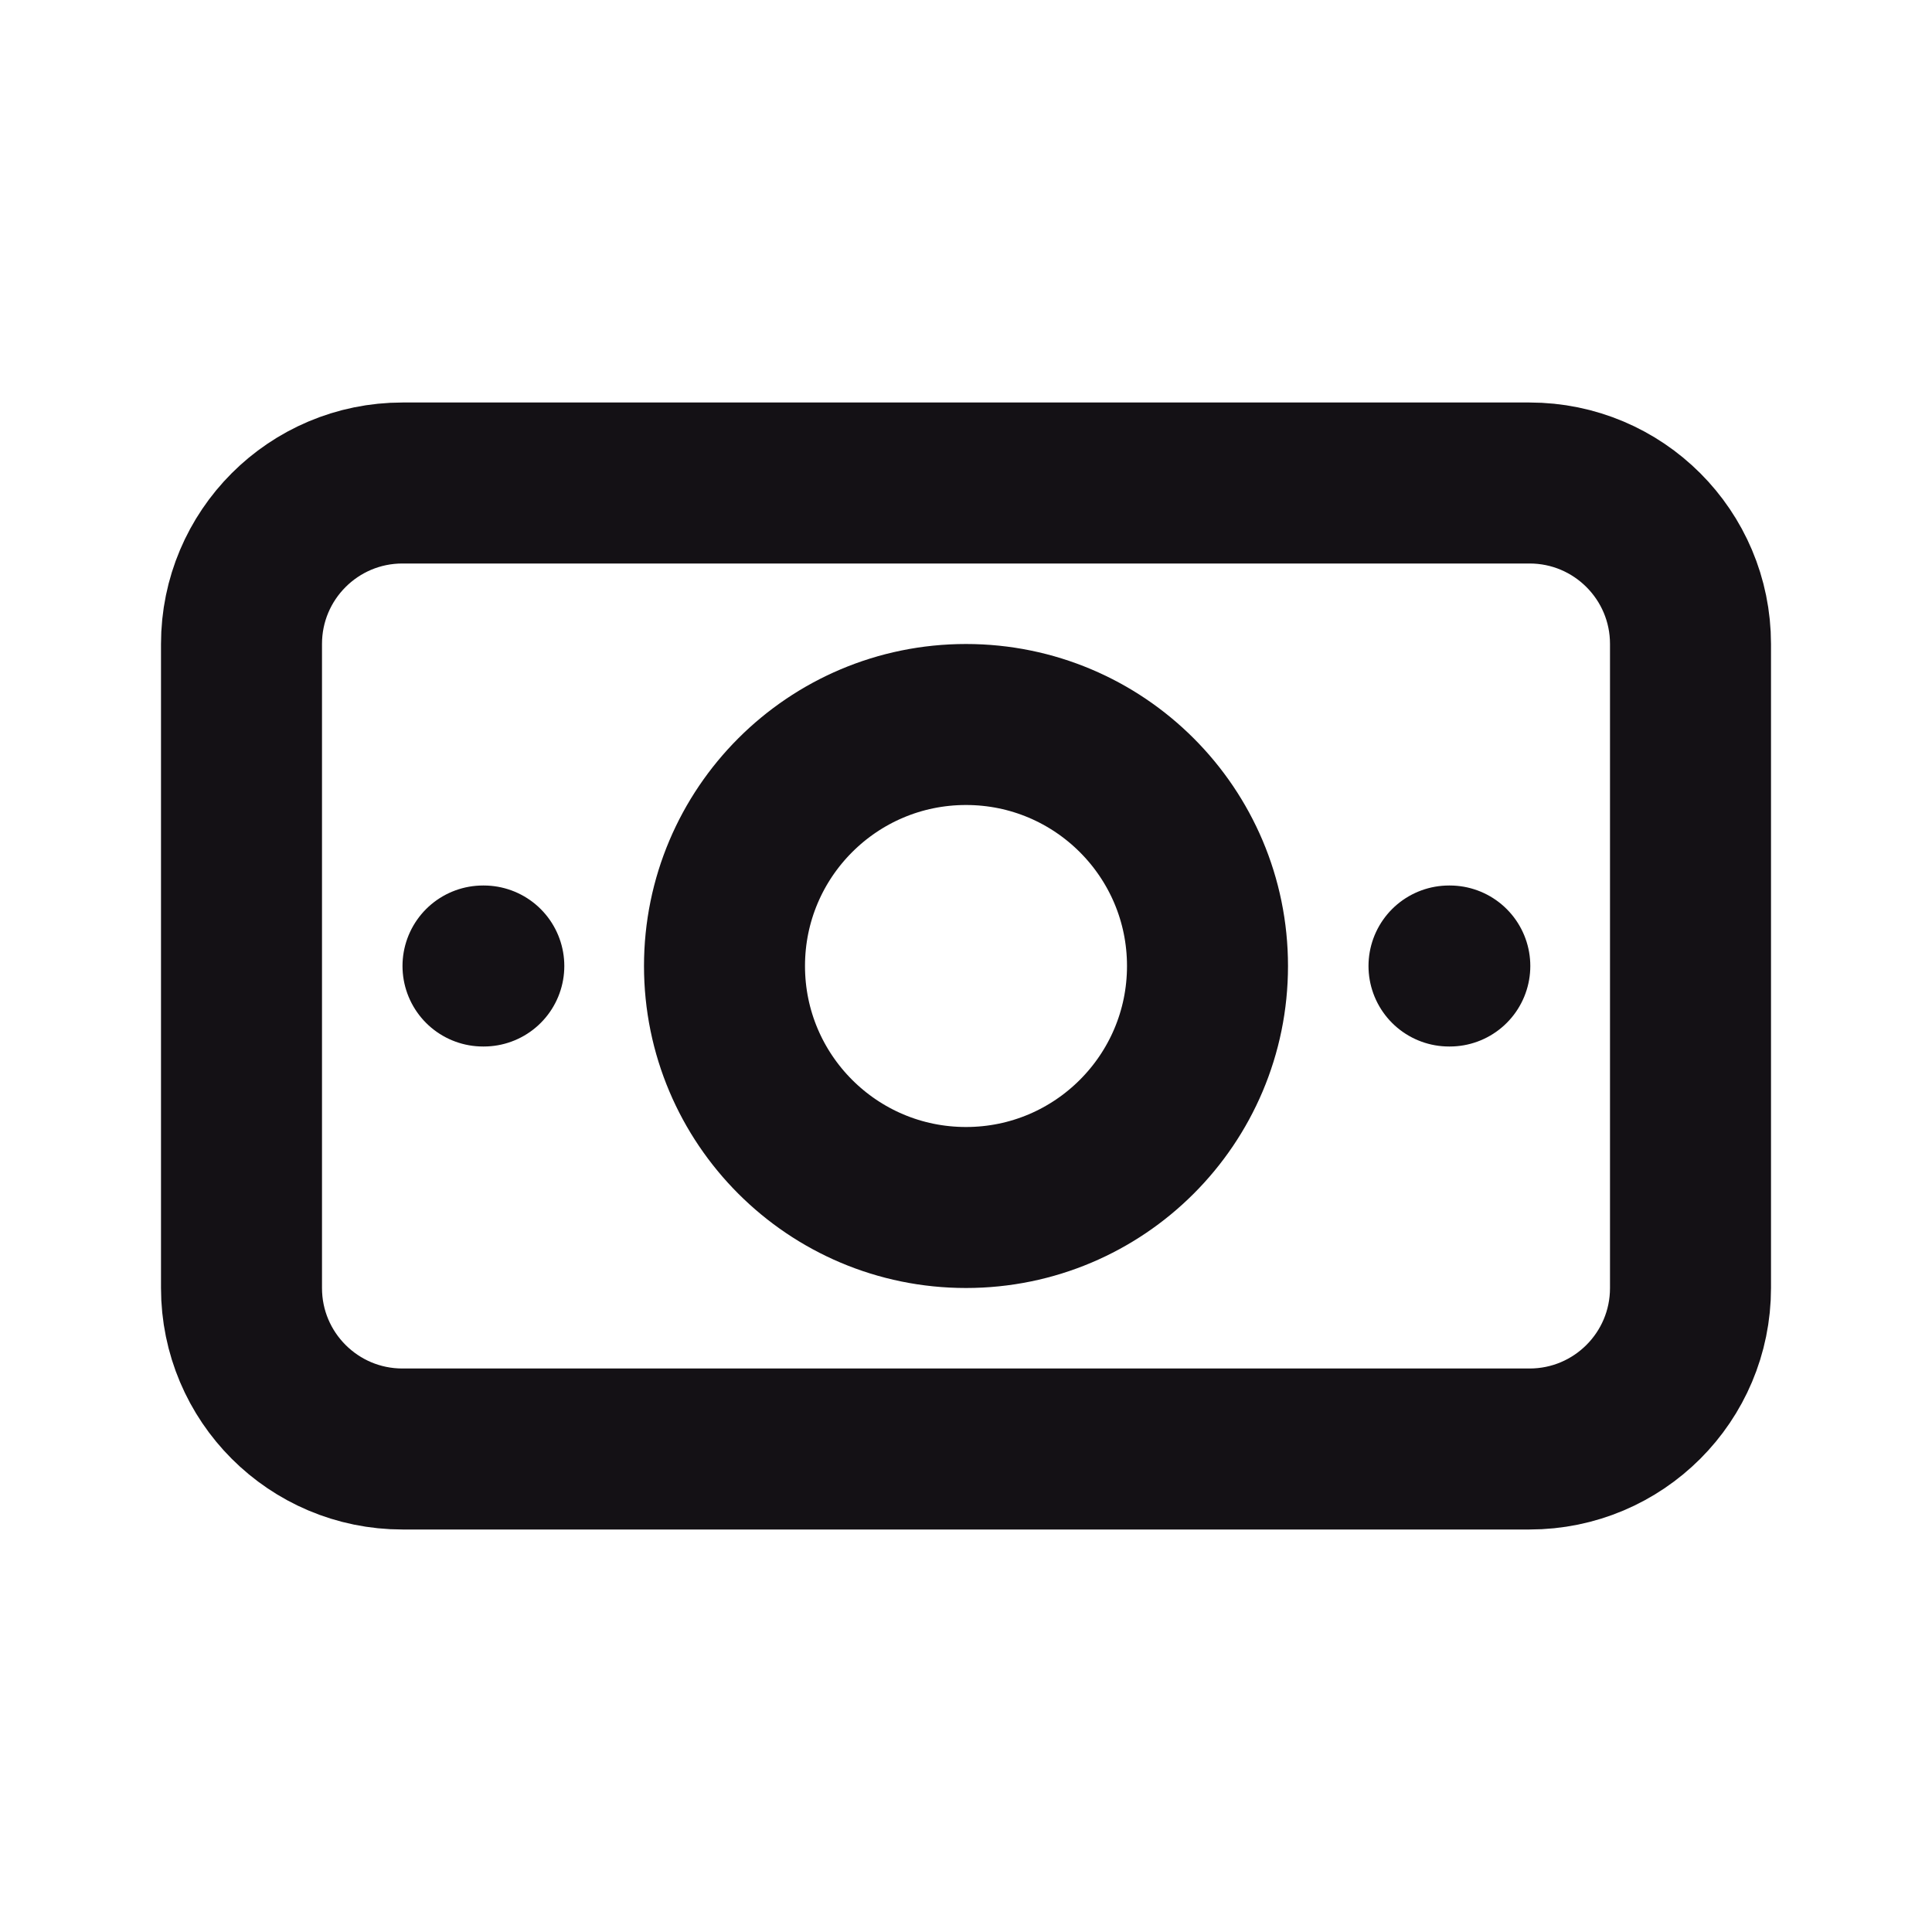 <svg width="24" height="24" viewBox="0 0 24 24" fill="none" xmlns="http://www.w3.org/2000/svg">
<path d="M12 15C13.657 15 15 13.657 15 12C15 10.343 13.657 9 12 9C10.343 9 9 10.343 9 12C9 13.657 10.343 15 12 15Z" stroke="#141115" stroke-width="2" stroke-linecap="round" stroke-linejoin="round"/>
<path d="M19 6H5C3.895 6 3 6.895 3 8V16C3 17.105 3.895 18 5 18H19C20.105 18 21 17.105 21 16V8C21 6.895 20.105 6 19 6Z" stroke="#141115" stroke-width="2" stroke-linecap="round" stroke-linejoin="round"/>
<path d="M18 12H18.01" stroke="#141115" stroke-width="2" stroke-linecap="round" stroke-linejoin="round"/>
<path d="M6 12H6.01" stroke="#141115" stroke-width="2" stroke-linecap="round" stroke-linejoin="round"/>
</svg>
